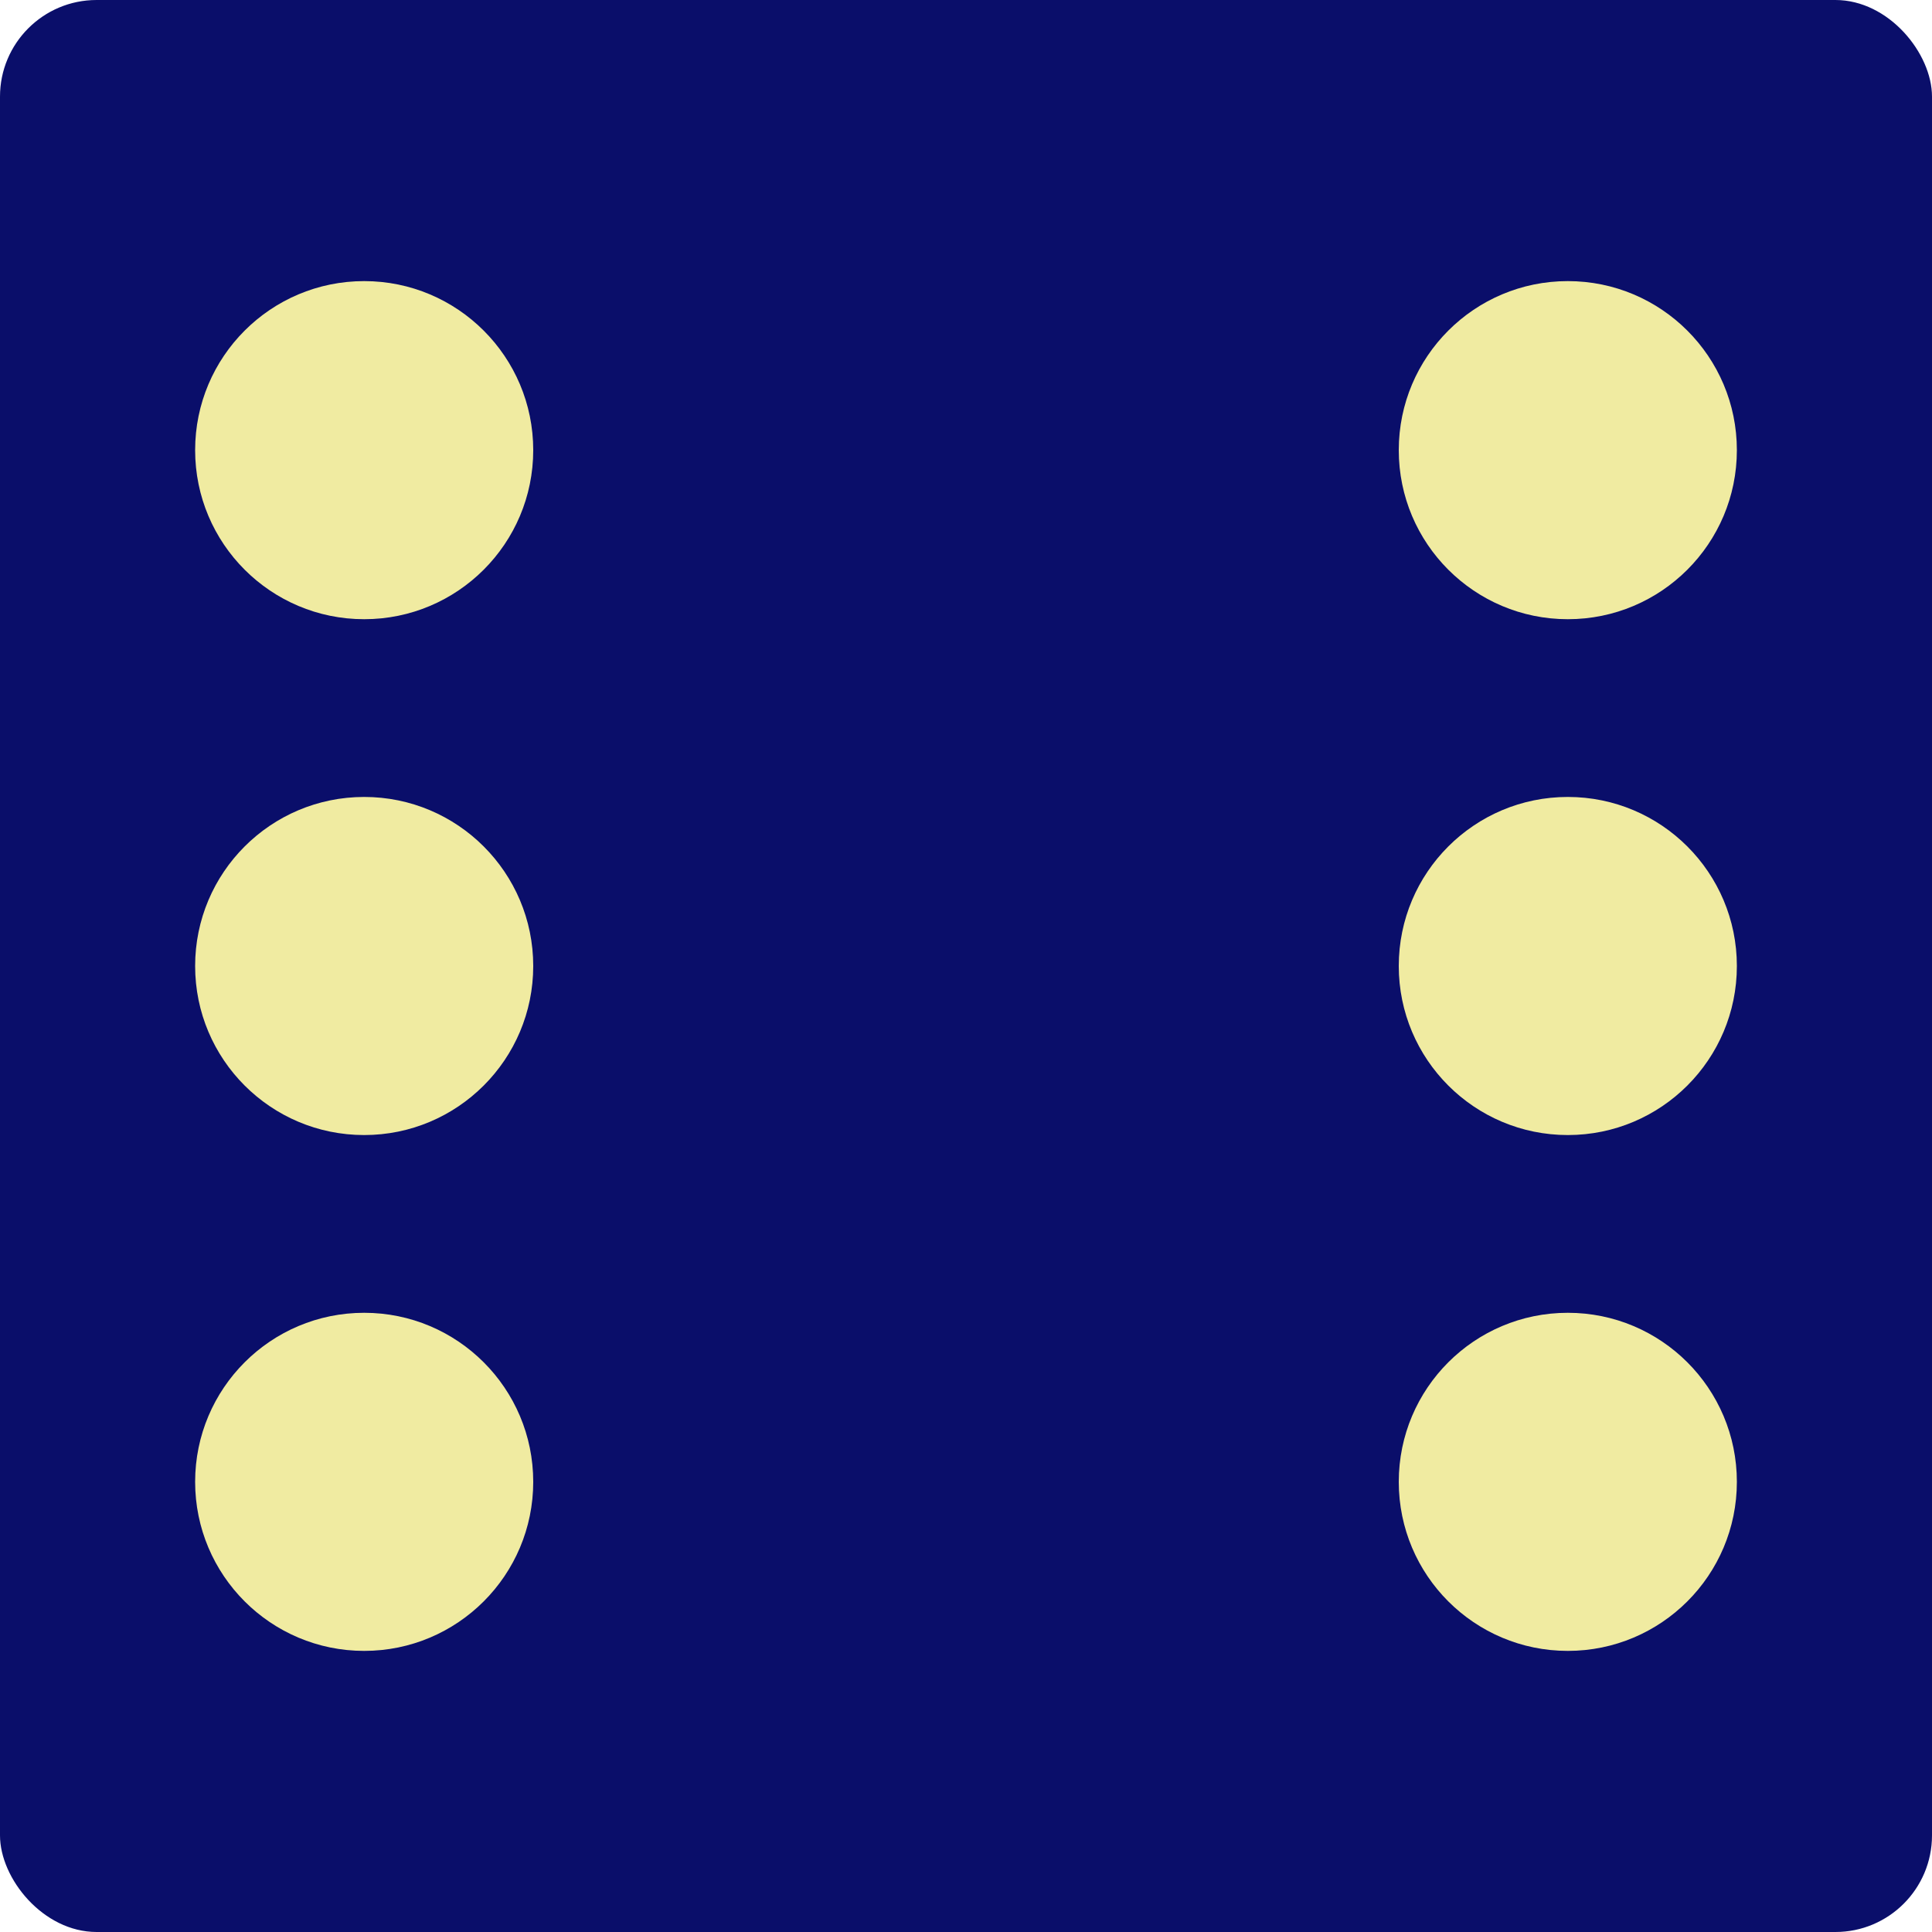 <svg id="Layer_1" data-name="Layer 1" xmlns="http://www.w3.org/2000/svg" viewBox="0 0 200 200"><defs><style>.cls-1{fill:#0a0e6a;}.cls-2{fill:#f0eba1;}</style></defs><title>dice6</title><rect class="cls-1" width="200" height="200" rx="10" ry="10"/><circle class="cls-2" cx="37.7" cy="46.6" r="17.5"/><circle class="cls-2" cx="37.7" cy="100" r="17.5"/><circle class="cls-2" cx="37.7" cy="153.4" r="17.5"/><circle class="cls-2" cx="162.3" cy="46.6" r="17.5"/><circle class="cls-2" cx="162.3" cy="100" r="17.5"/><circle class="cls-2" cx="162.3" cy="153.4" r="17.5"/></svg>